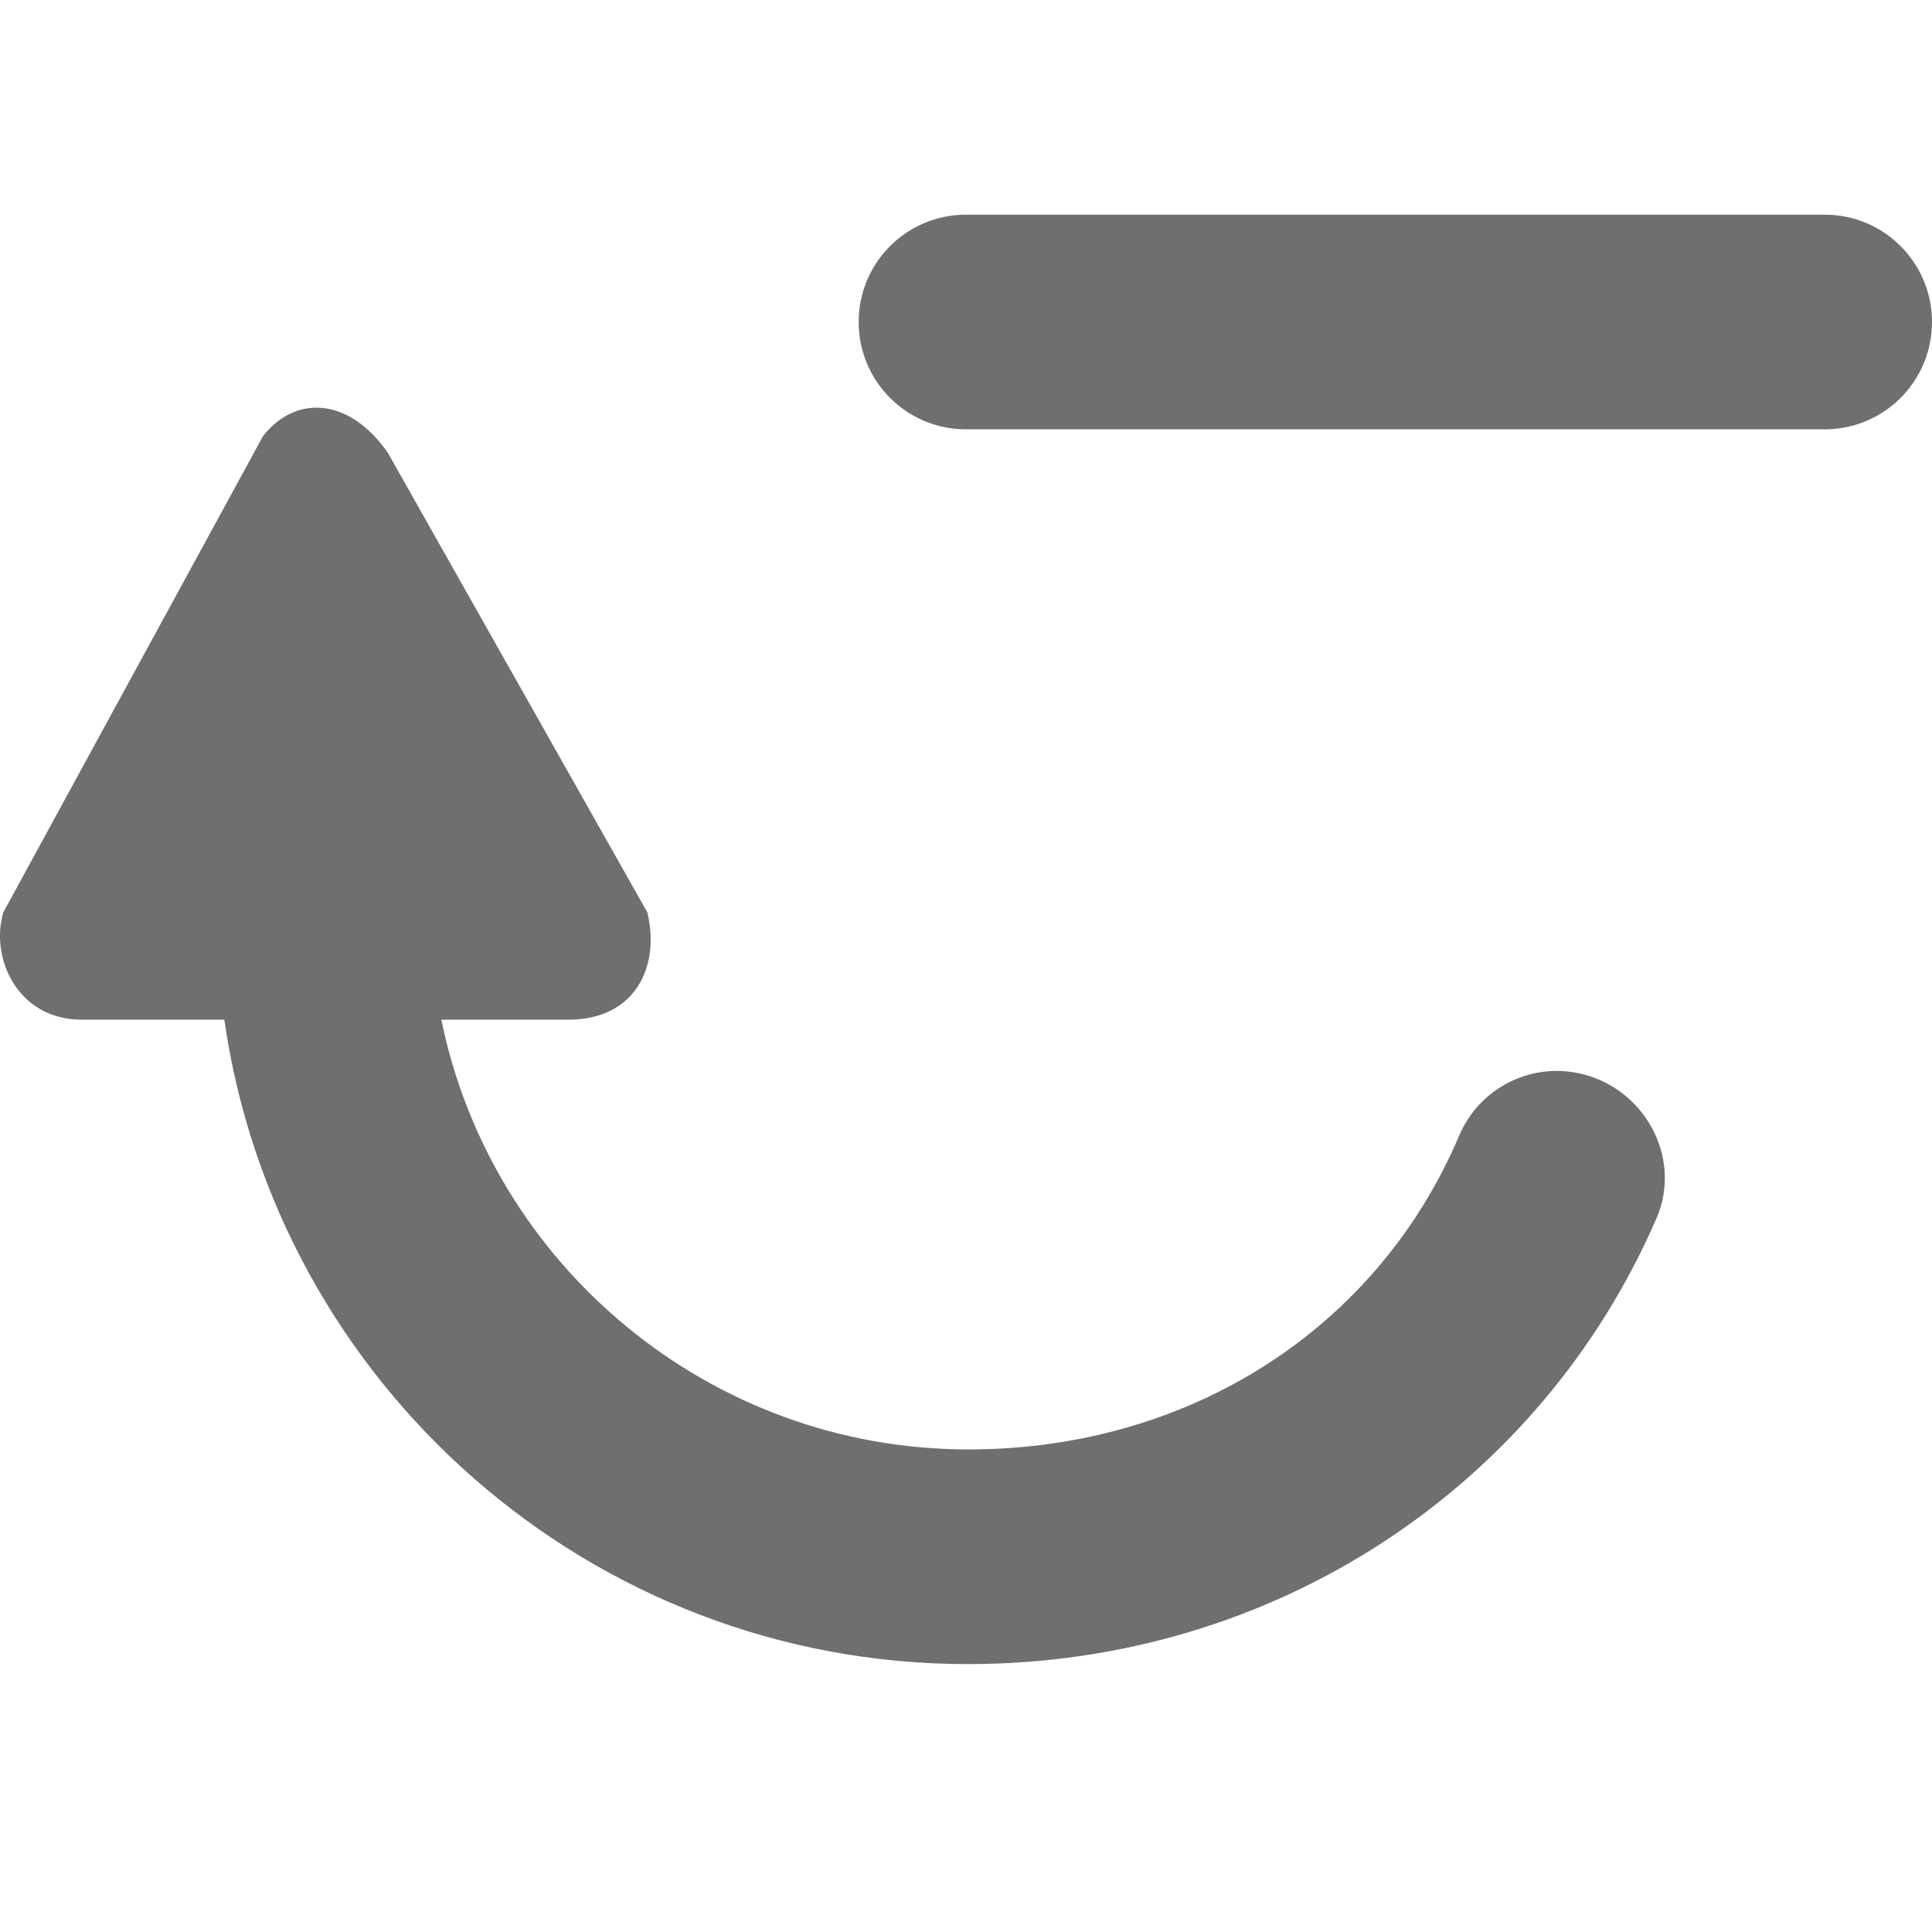 <svg width="18" height="18" viewBox="0 0 18 18" xmlns="http://www.w3.org/2000/svg"><title>clear-supply-details</title><desc>Created with Sketch.</desc><path d="M.762 9.5h1.328c.485 3.389 3.404 6.004 6.927 6.004 2.868 0 5.335-1.66 6.416-4.153.248-.574-.122-1.232-.735-1.354-.46-.092-.92.151-1.103.583-.767 1.806-2.521 2.924-4.572 2.924-2.417 0-4.446-1.722-4.911-4.004h1.187c.605 0 .857-.479.732-1l-2.42-4.286c-.372-.526-.868-.527-1.161-.15l-2.419 4.436c-.125.417.126 1 .731 1m8.238-5.5h8c.553 0 1-.447 1-1 0-.553-.447-1-1-1h-8c-.553 0-1 .447-1 1 0 .553.447 1 1 1" fill="#6F6F6F"/></svg>